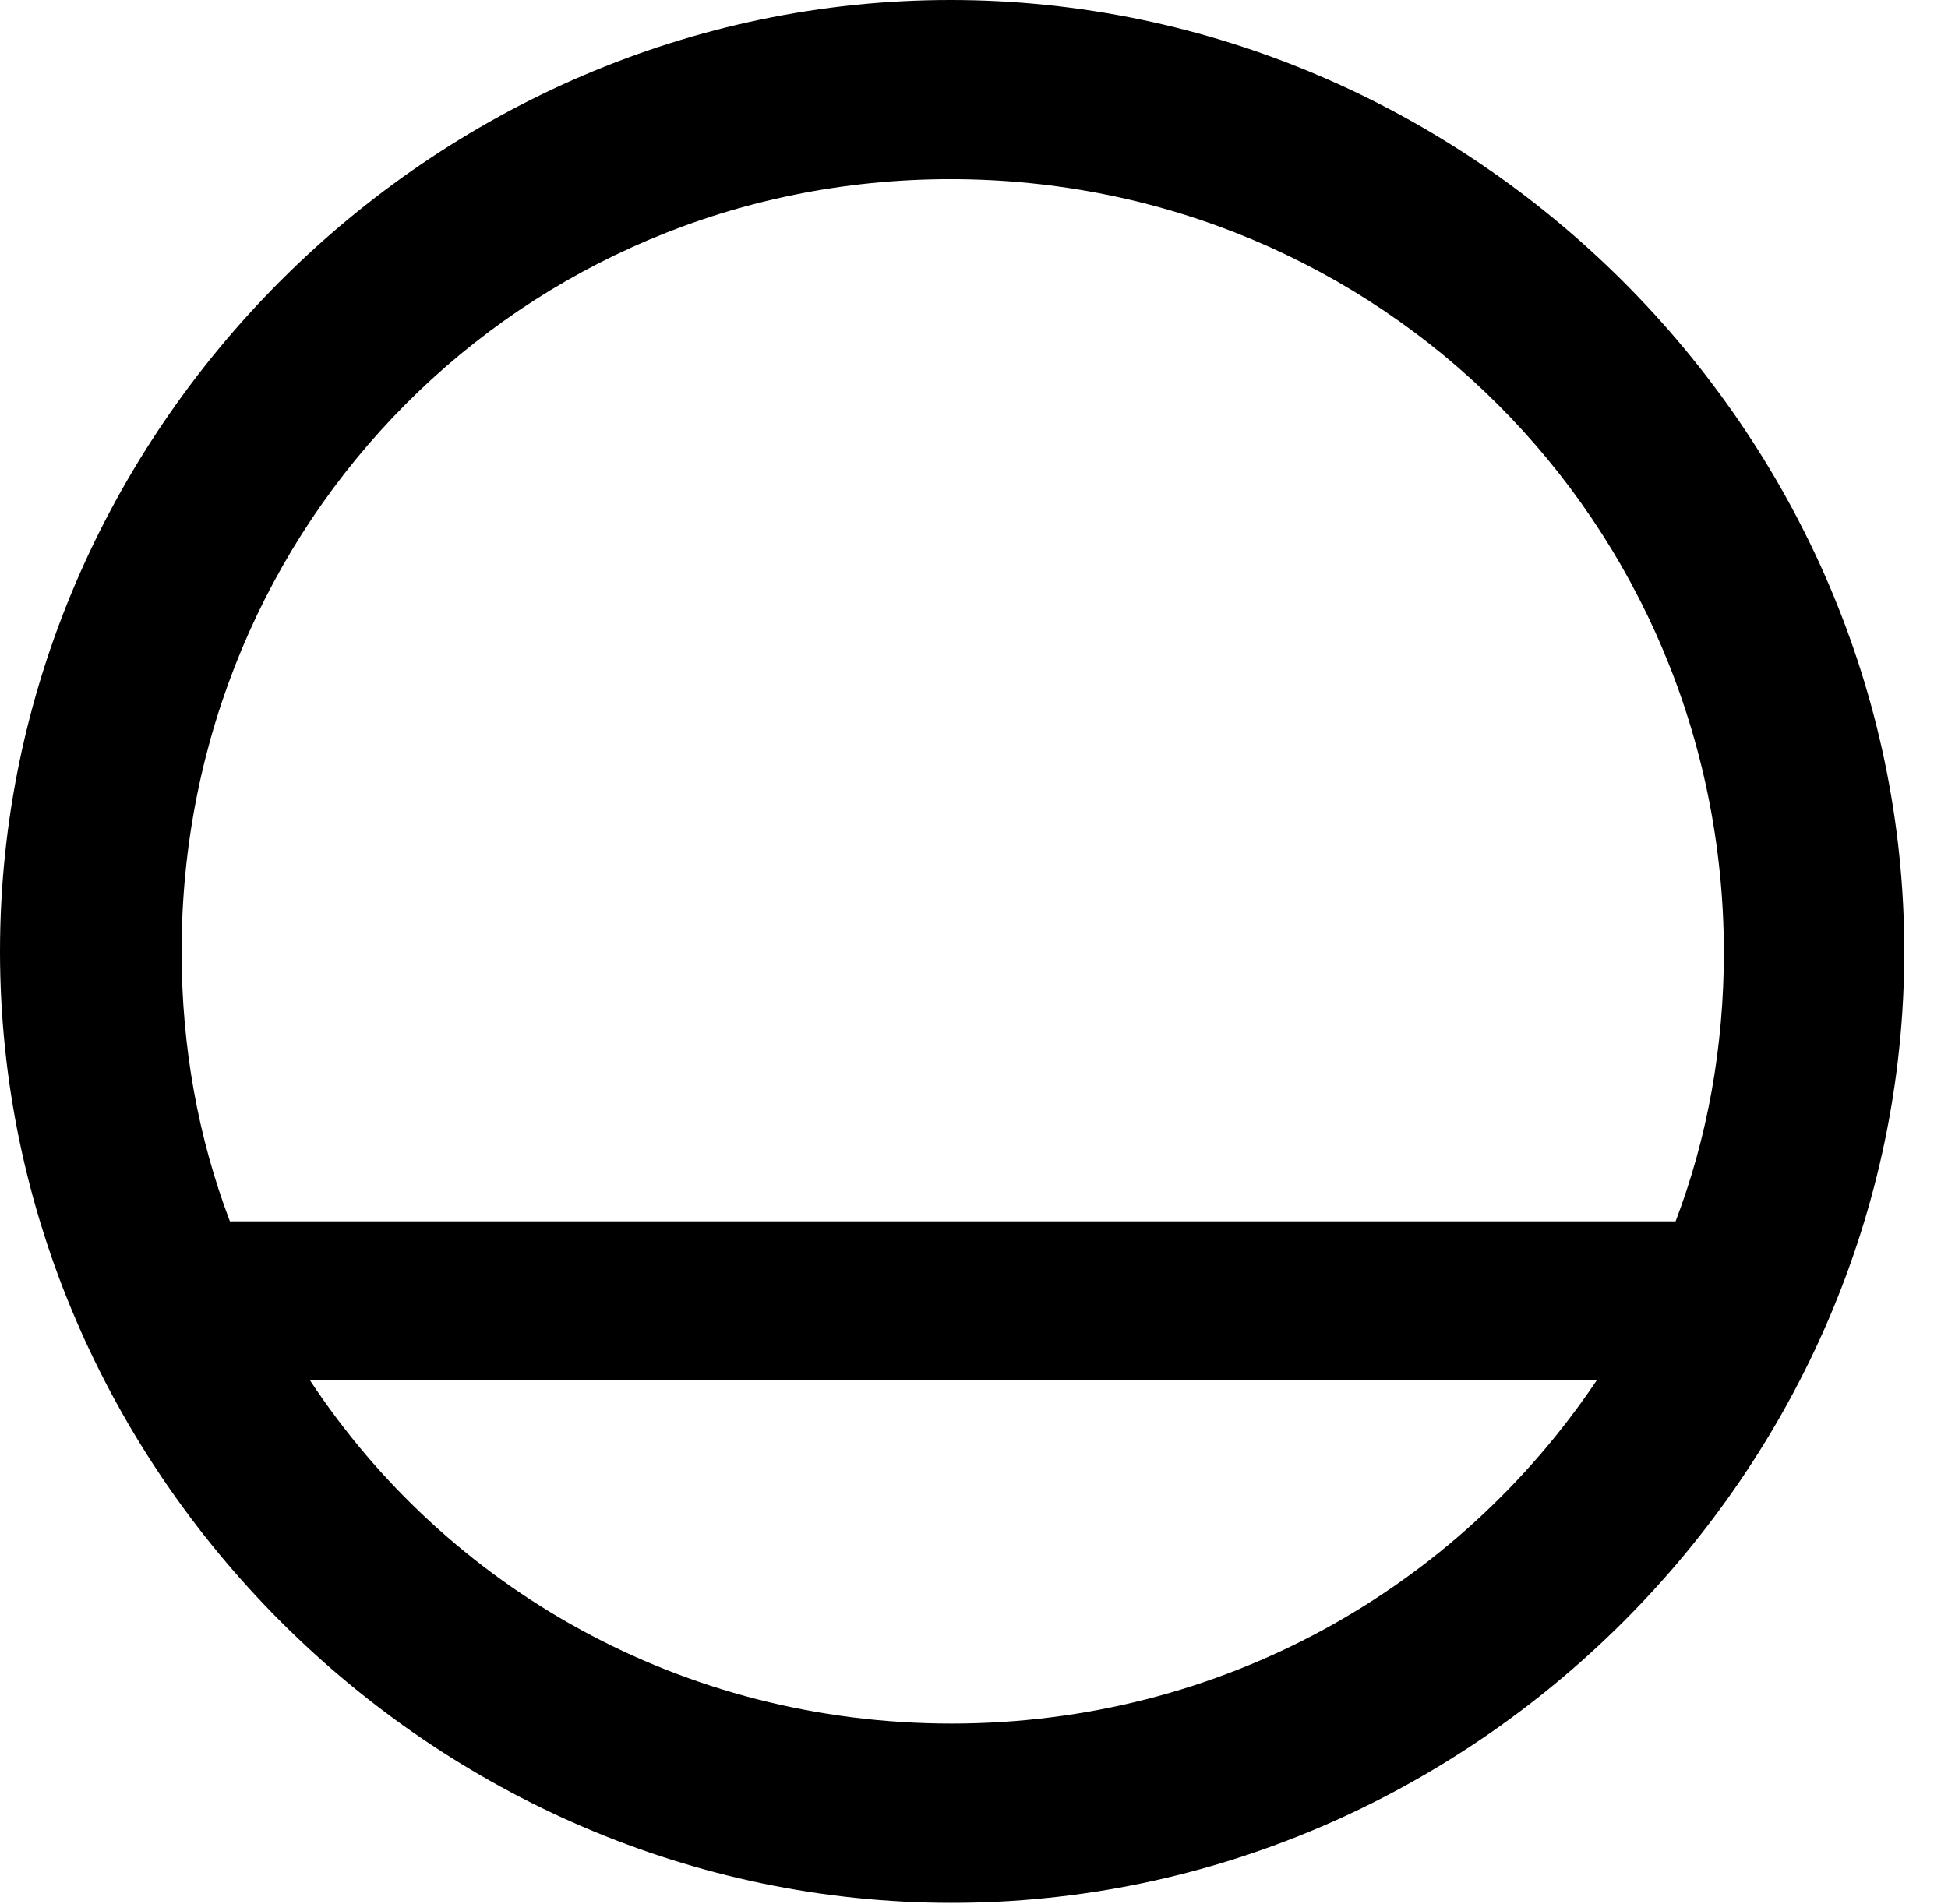 <svg version="1.1" xmlns="http://www.w3.org/2000/svg" xmlns:xlink="http://www.w3.org/1999/xlink" width="16.133" height="15.771" viewBox="0 0 16.133 15.771">
 <g>
  <rect height="15.771" opacity="0" width="16.133" x="0" y="0"/>
  <path d="M0 7.881C0 12.188 3.584 15.762 7.881 15.762C12.188 15.762 15.771 12.188 15.771 7.881C15.771 3.574 12.178 0 7.871 0C3.574 0 0 3.574 0 7.881ZM1.504 7.881C1.504 4.326 4.326 1.484 7.871 1.484C11.426 1.484 14.268 4.326 14.277 7.881C14.277 8.672 14.141 9.424 13.877 10.117L1.904 10.117C1.641 9.424 1.504 8.672 1.504 7.881ZM2.568 11.435L13.223 11.435C12.07 13.154 10.117 14.277 7.881 14.277C5.645 14.277 3.701 13.154 2.568 11.435Z" fill="currentColor"/>
 </g>
</svg>
